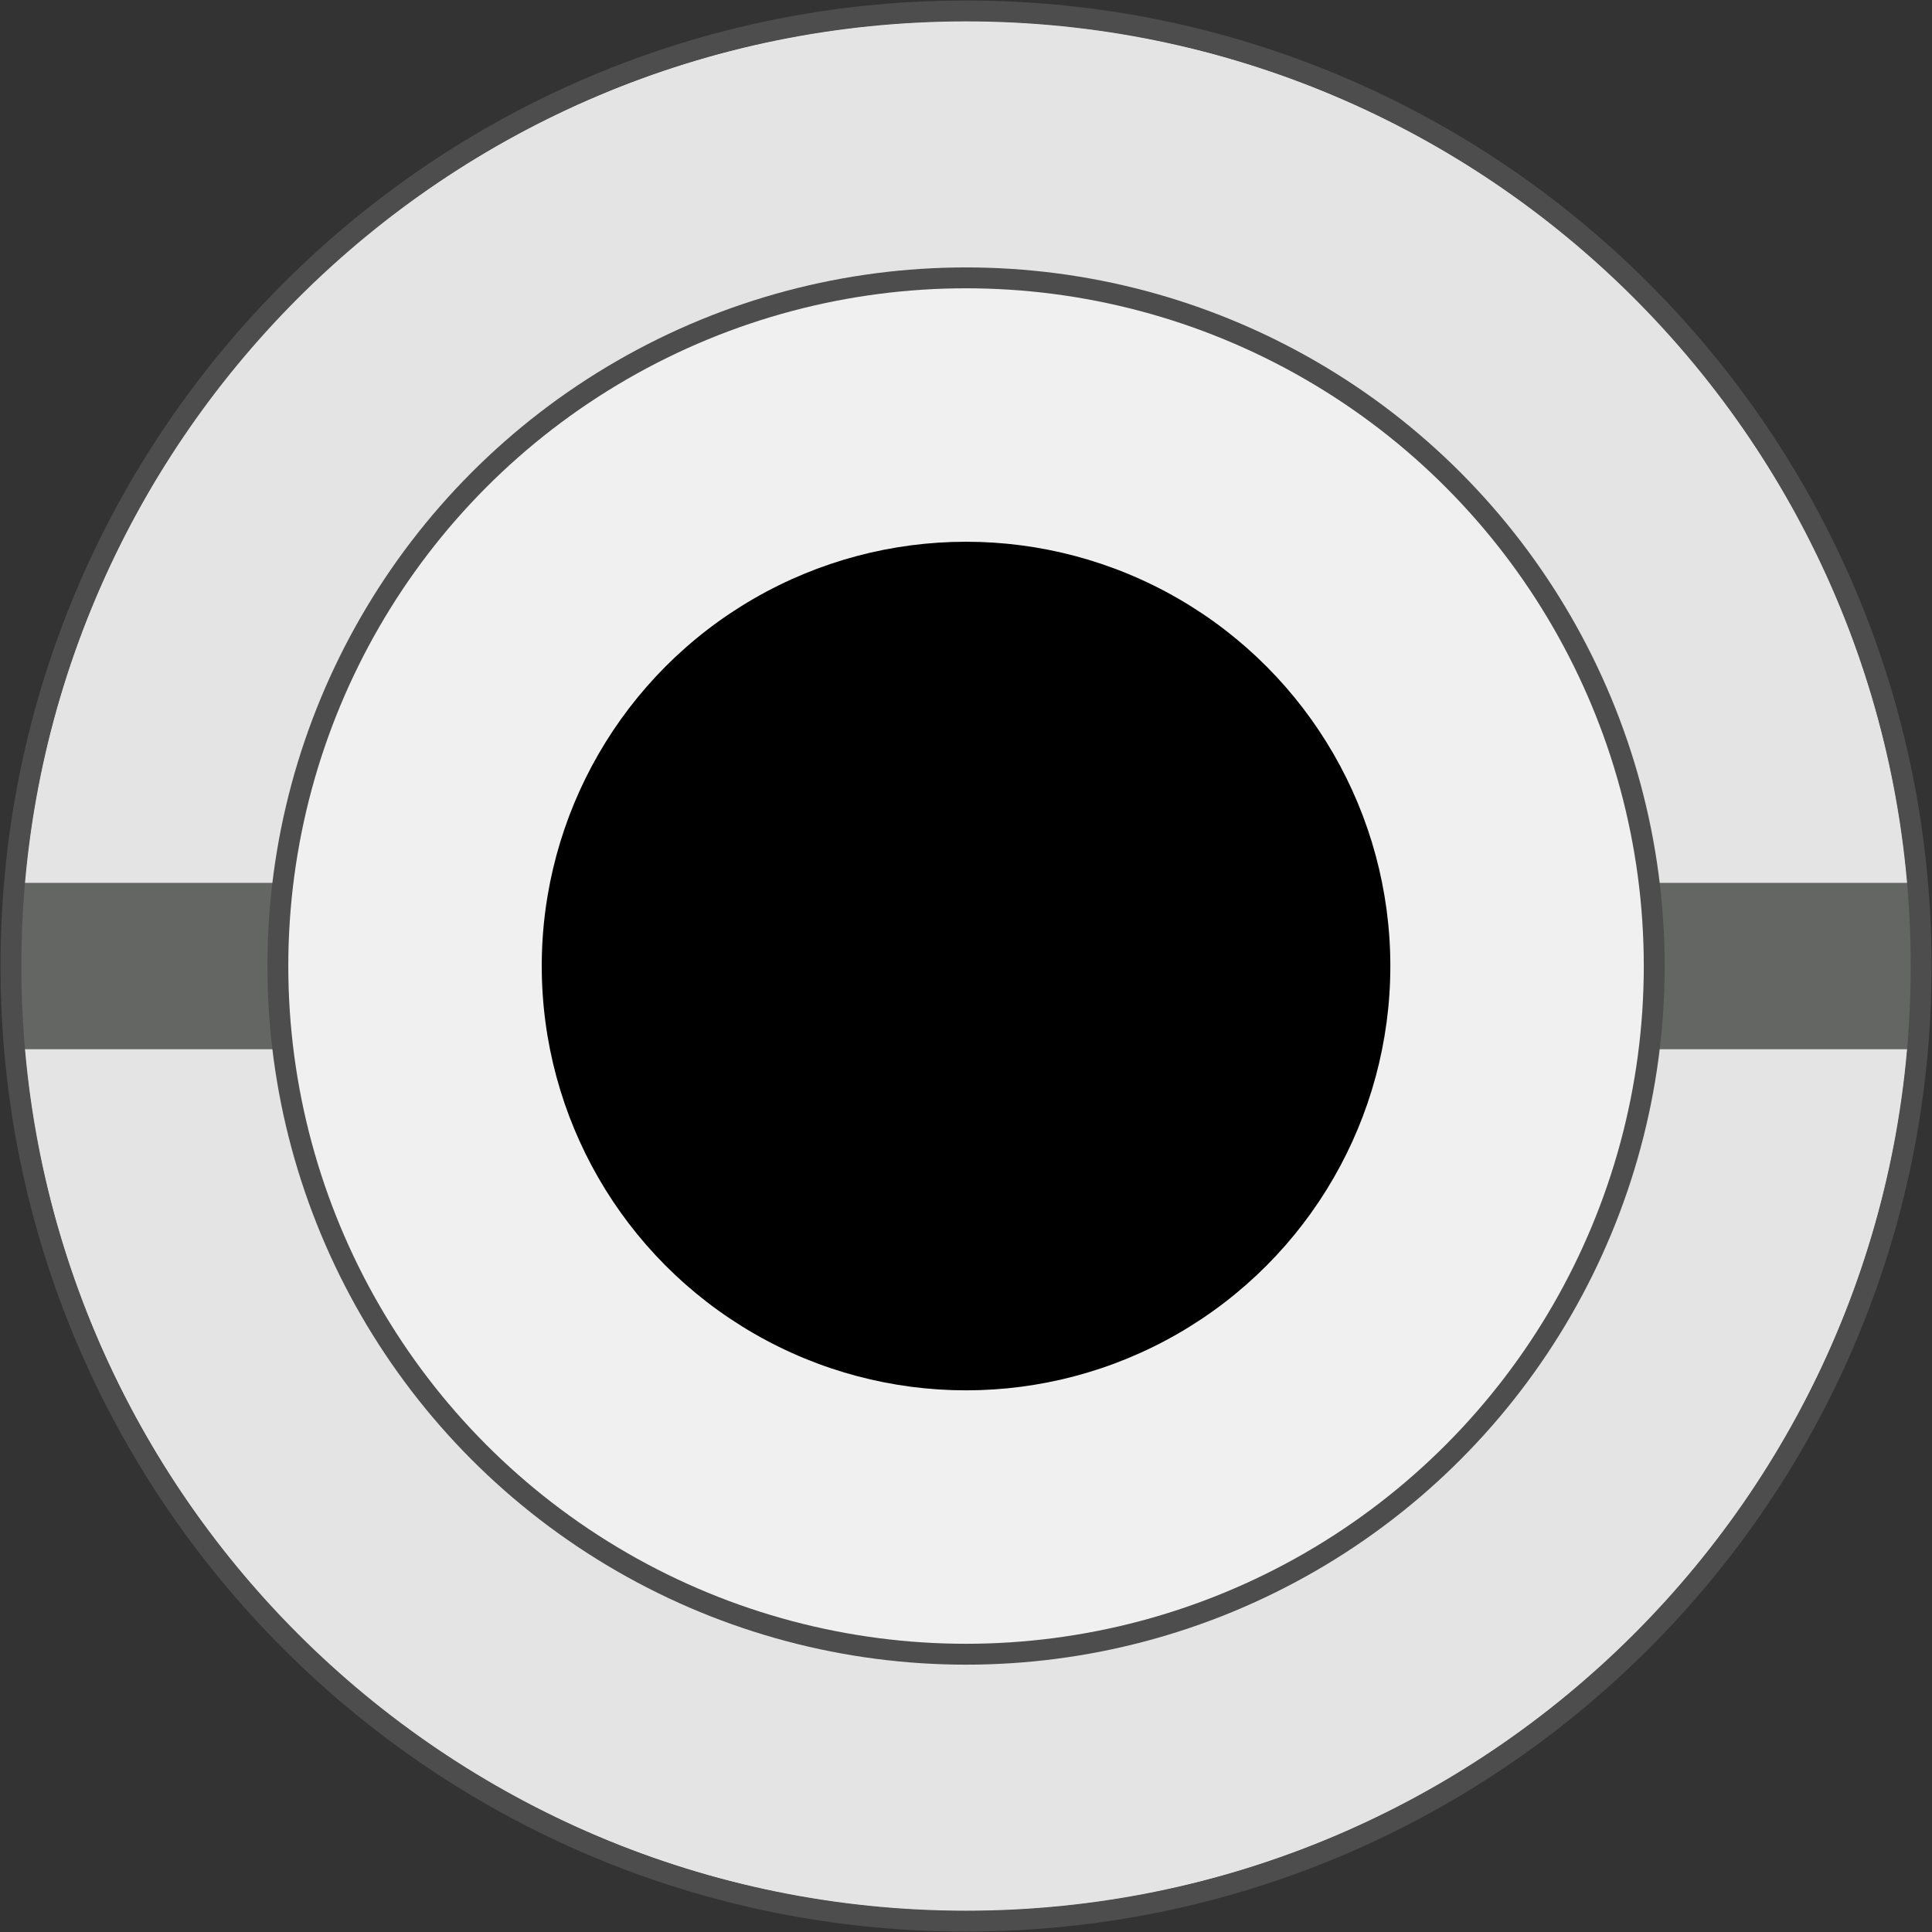 <?xml version="1.0" encoding="UTF-8" standalone="no"?>
<svg
   xmlns:dc="http://purl.org/dc/elements/1.1/"
   xmlns:cc="http://creativecommons.org/ns#"
   xmlns:rdf="http://www.w3.org/1999/02/22-rdf-syntax-ns#"
   xmlns:svg="http://www.w3.org/2000/svg"
   xmlns="http://www.w3.org/2000/svg"
   xmlns:sodipodi="http://sodipodi.sourceforge.net/DTD/sodipodi-0.dtd"
   xmlns:inkscape="http://www.inkscape.org/namespaces/inkscape"
   inkscape:version="1.0 (4035a4f, 2020-05-01)"
   sodipodi:docname="FF01JK.svg"
   xml:space="preserve"
   style="enable-background:new 0 0 23.227 23.227;"
   viewBox="0 0 23.227 23.227"
   y="0px"
   x="0px"
   id="Layer_1"
   version="1.1"><rect x="0" y="0" width="23.227" height="23.227" fill="#333333" stroke="none"/><defs
   id="defs1490" /><sodipodi:namedview
   inkscape:current-layer="Layer_1"
   inkscape:window-maximized="0"
   inkscape:window-y="22"
   inkscape:window-x="0"
   inkscape:cy="11.6135"
   inkscape:cx="11.6135"
   inkscape:zoom="43.397771"
   showgrid="false"
   id="namedview1488"
   inkscape:window-height="480"
   inkscape:window-width="689"
   inkscape:pageshadow="2"
   inkscape:pageopacity="0"
   guidetolerance="10"
   gridtolerance="10"
   objecttolerance="10"
   borderopacity="1"
   bordercolor="#666666"
   pagecolor="#ffffff" />
<circle
   id="circle1475"
   r="11.363"
   cy="11.614"
   cx="11.614"
   style="fill:#E4E4E4;" />
<rect
   id="rect1477"
   height="2"
   width="22.852"
   style="fill:#636663;"
   y="10.614"
   x="0.188" />
<circle
   id="circle1479"
   r="8.399"
   cy="11.614"
   cx="11.614"
   style="fill:#4D4D4D;" />
<circle
   id="circle1481"
   r="8.148"
   cy="11.614"
   cx="11.614"
   style="fill:#F0F0F0;" />
<circle
   id="circle1483"
   r="5.101"
   cy="11.614"
   cx="11.614" />
<path
   id="path1485"
   d="M11.614,0.006c-6.411,0-11.608,5.197-11.608,11.608c0,6.411,5.197,11.608,11.608,11.608  c6.411,0,11.608-5.197,11.608-11.608C23.221,5.203,18.024,0.006,11.614,0.006z M11.614,22.971c-6.272,0-11.357-5.085-11.357-11.357  c0-6.272,5.085-11.357,11.357-11.357c6.272,0,11.357,5.085,11.357,11.357C22.971,17.886,17.886,22.971,11.614,22.971z"
   style="fill:#4D4D4D;" />
</svg>

